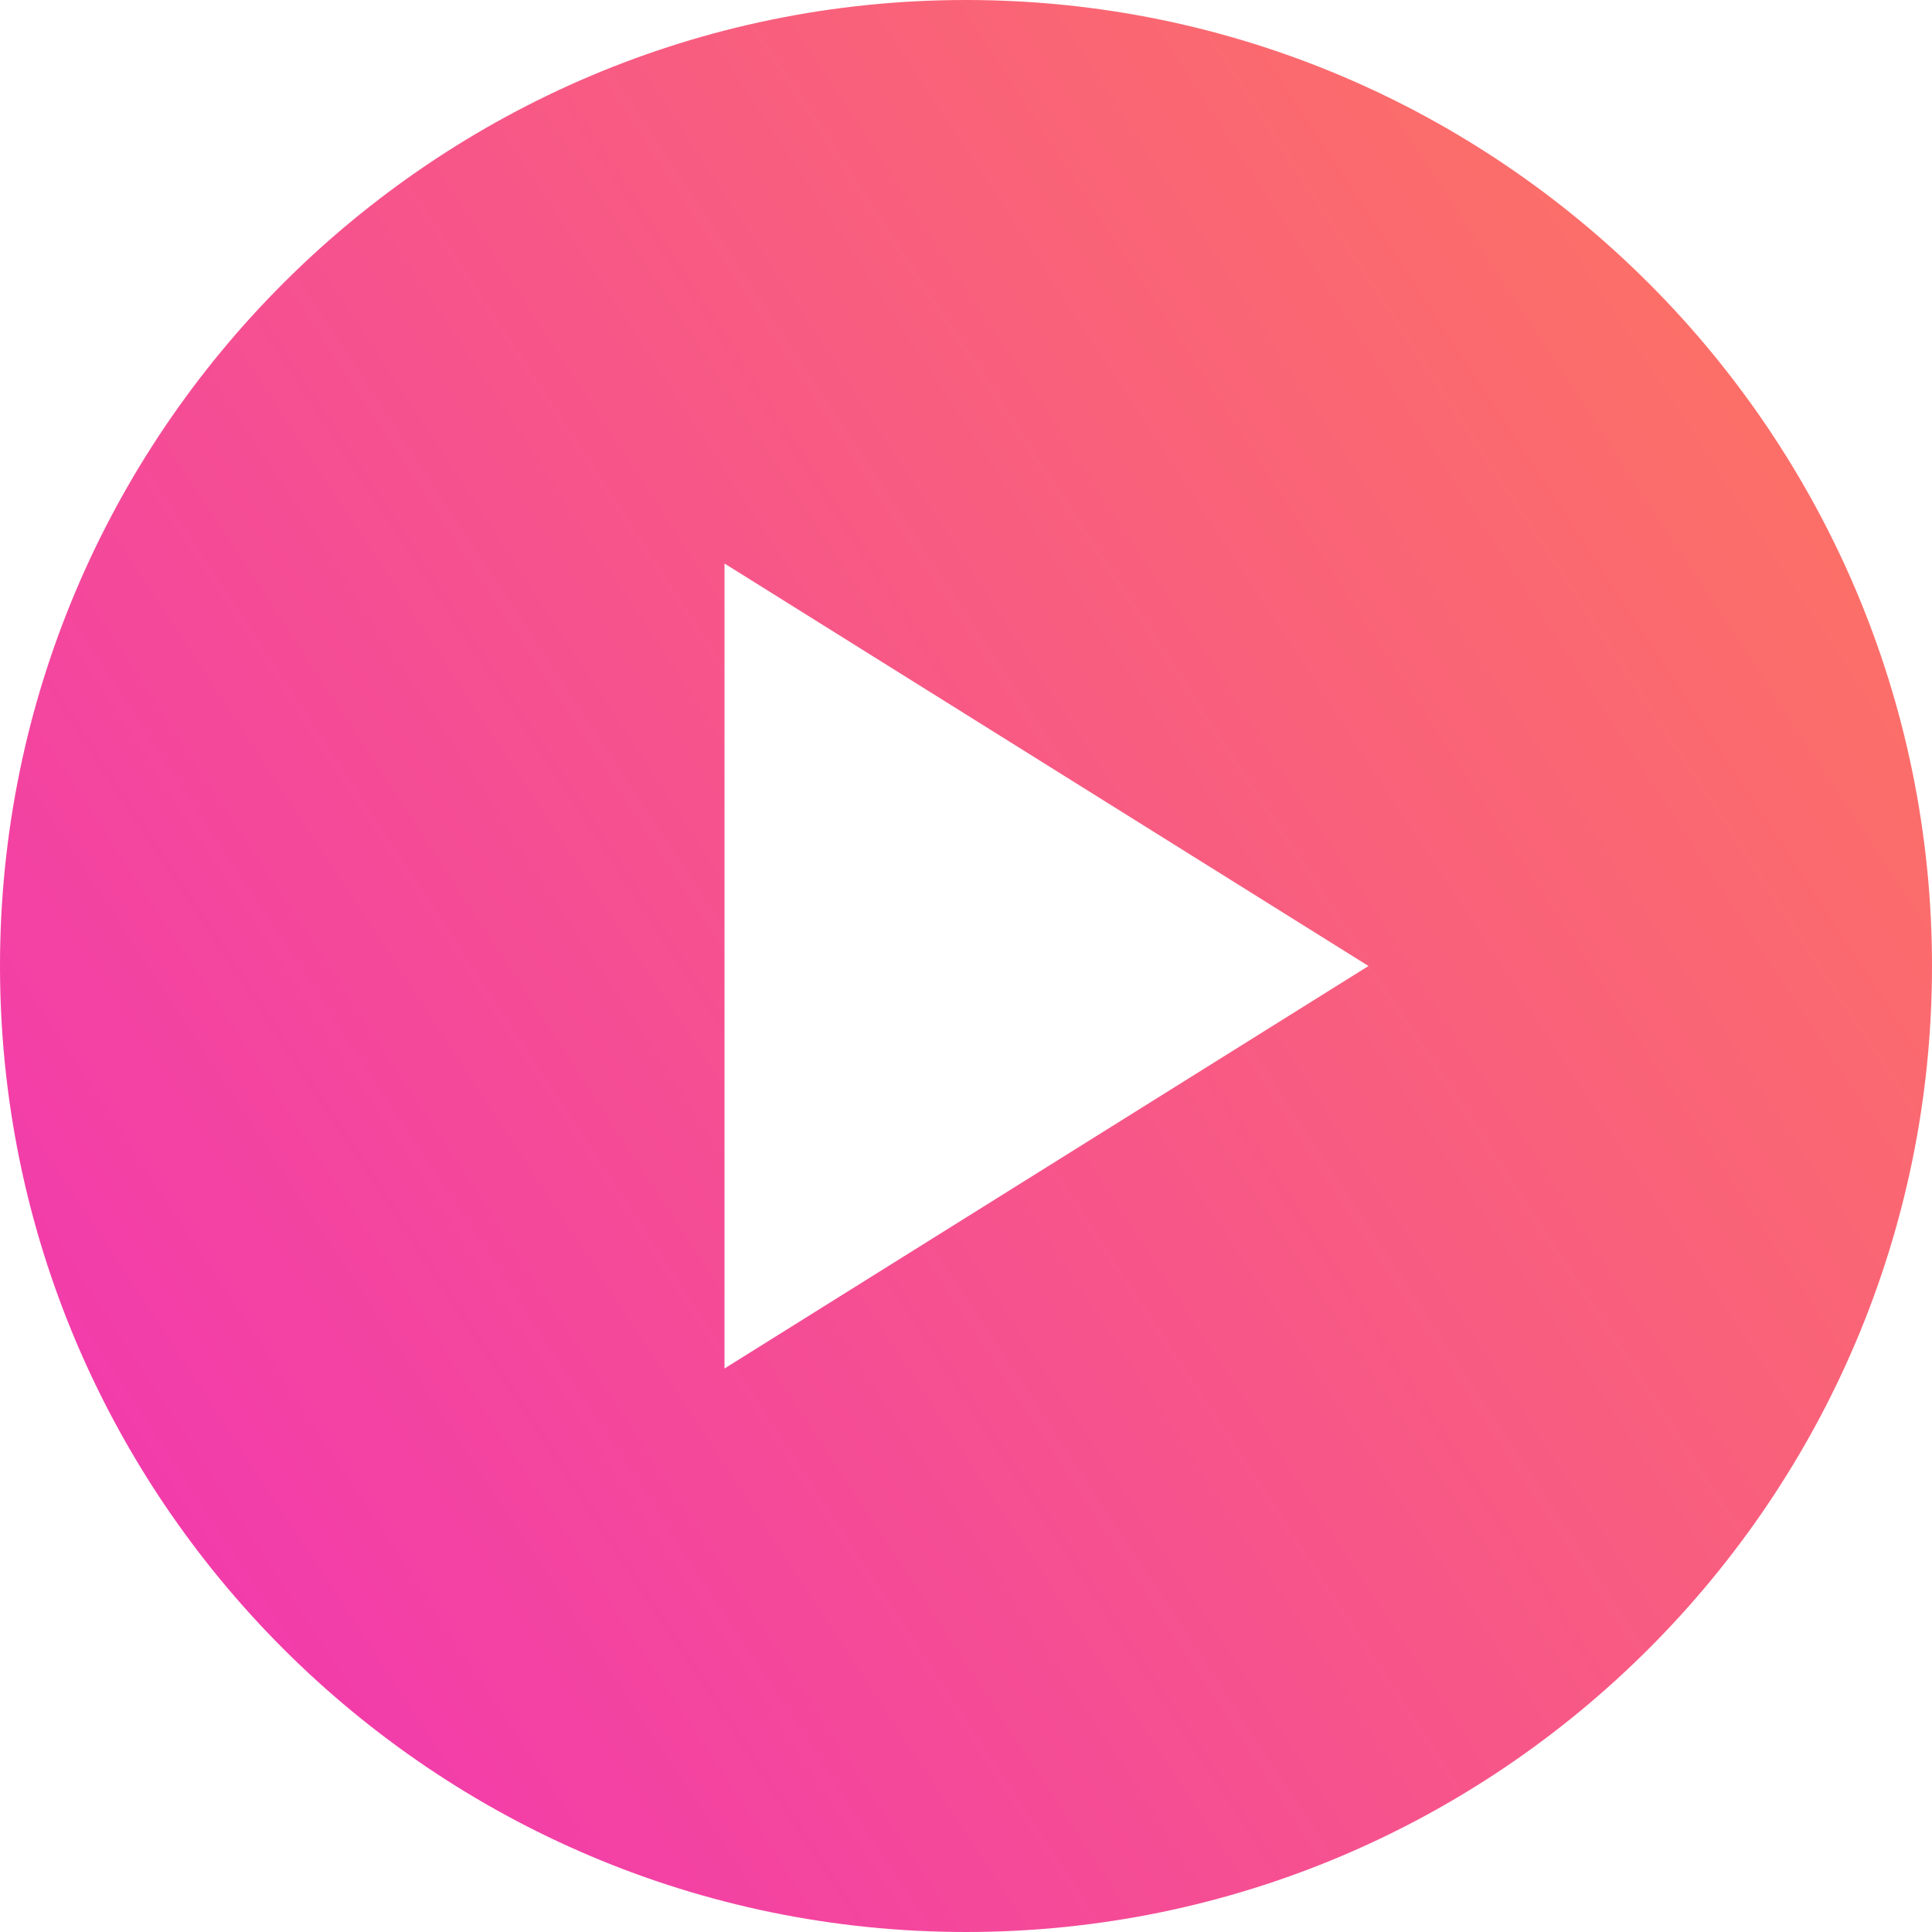 <svg width="64" height="64" viewBox="0 0 64 64" fill="none" xmlns="http://www.w3.org/2000/svg">
<path d="M32 0C14.355 0 0 14.355 0 32C0 49.645 14.355 64 32 64C49.645 64 64 49.645 64 32C64 14.355 49.645 0 32 0ZM24 45.333V18.667L45.333 32L24 45.333Z" fill="url(#paint0_linear_499_701)"/>
<defs>
<linearGradient id="paint0_linear_499_701" x1="74" y1="-0.5" x2="-19" y2="60.5" gradientUnits="userSpaceOnUse">
<stop stop-color="#FF8052"/>
<stop offset="1" stop-color="#EE27C6"/>
</linearGradient>
</defs>
</svg>

